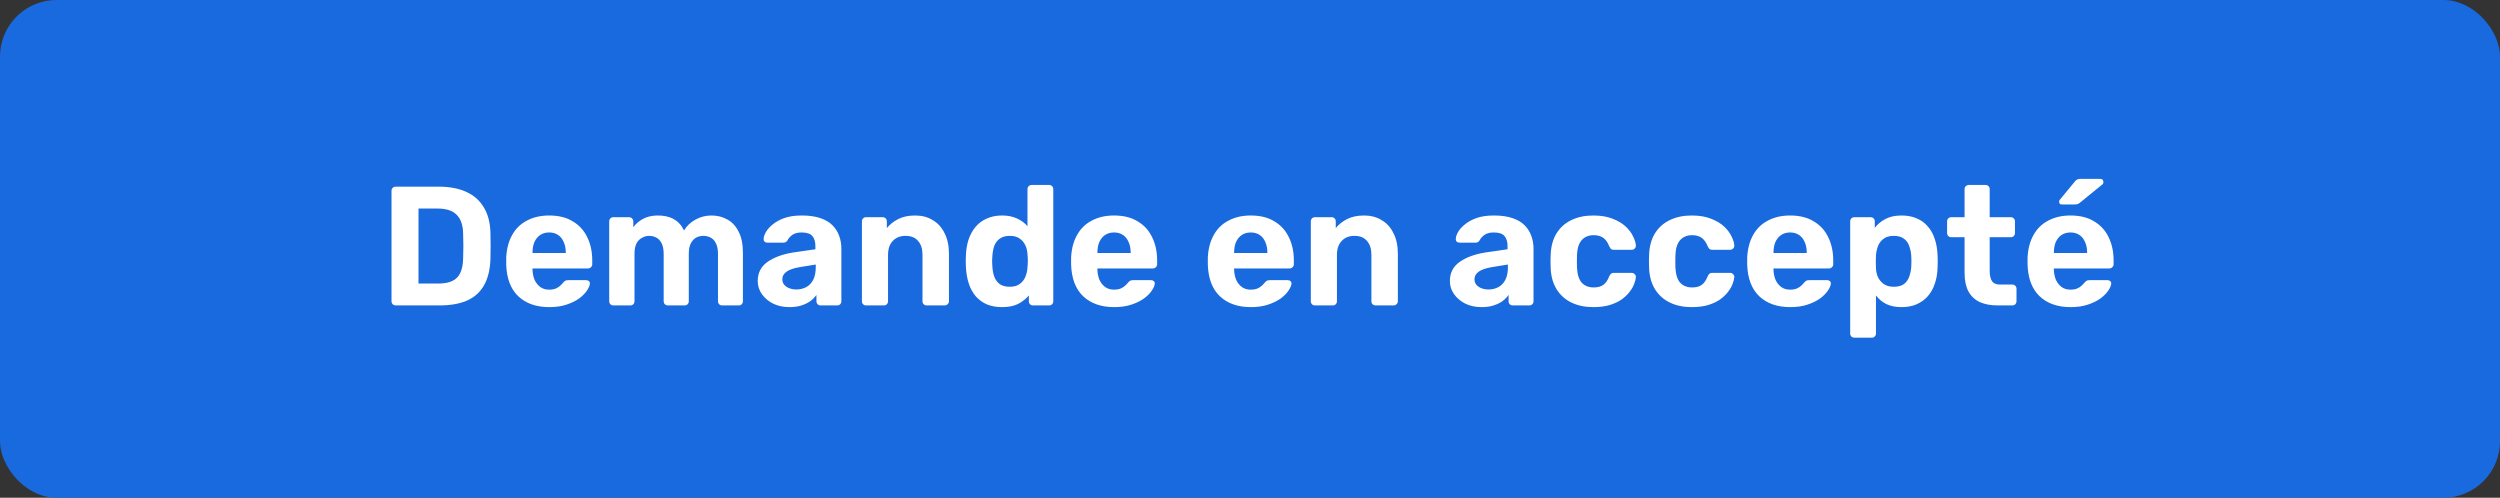 <svg width="221" height="44" viewBox="0 0 221 44" fill="none" xmlns="http://www.w3.org/2000/svg">
  <rect x="0" y="0" width="221" height="44" fill="#333333" stroke="none"/>
  <rect width="221" height="44" rx="5" fill="#186ADE"/>
  <path d="M34.985 27C34.875 27 34.785 26.965 34.715 26.895C34.645 26.825 34.61 26.735 34.61 26.625V16.875C34.61 16.765 34.645 16.675 34.715 16.605C34.785 16.535 34.875 16.5 34.985 16.5H38.75C39.75 16.5 40.585 16.66 41.255 16.98C41.925 17.29 42.435 17.75 42.785 18.36C43.145 18.96 43.335 19.705 43.355 20.595C43.365 21.035 43.37 21.42 43.37 21.75C43.37 22.08 43.365 22.46 43.355 22.89C43.325 23.82 43.14 24.59 42.8 25.2C42.46 25.81 41.96 26.265 41.3 26.565C40.64 26.855 39.815 27 38.825 27H34.985ZM36.995 25.065H38.75C39.25 25.065 39.66 24.99 39.98 24.84C40.3 24.69 40.535 24.455 40.685 24.135C40.845 23.805 40.93 23.38 40.94 22.86C40.95 22.57 40.955 22.31 40.955 22.08C40.965 21.85 40.965 21.62 40.955 21.39C40.955 21.16 40.95 20.905 40.94 20.625C40.92 19.875 40.725 19.325 40.355 18.975C39.995 18.615 39.435 18.435 38.675 18.435H36.995V25.065ZM48.56 27.15C47.41 27.15 46.495 26.83 45.815 26.19C45.145 25.55 44.79 24.62 44.75 23.4C44.75 23.32 44.75 23.215 44.75 23.085C44.75 22.945 44.75 22.835 44.75 22.755C44.79 21.985 44.965 21.325 45.275 20.775C45.585 20.215 46.02 19.79 46.58 19.5C47.14 19.2 47.795 19.05 48.545 19.05C49.385 19.05 50.085 19.225 50.645 19.575C51.215 19.915 51.64 20.385 51.92 20.985C52.21 21.575 52.355 22.255 52.355 23.025V23.37C52.355 23.47 52.315 23.555 52.235 23.625C52.165 23.695 52.08 23.73 51.98 23.73H47.075C47.075 23.74 47.075 23.76 47.075 23.79C47.075 23.81 47.075 23.83 47.075 23.85C47.085 24.17 47.145 24.465 47.255 24.735C47.375 24.995 47.54 25.205 47.75 25.365C47.97 25.525 48.23 25.605 48.53 25.605C48.78 25.605 48.985 25.57 49.145 25.5C49.305 25.43 49.435 25.345 49.535 25.245C49.645 25.145 49.725 25.06 49.775 24.99C49.865 24.89 49.935 24.83 49.985 24.81C50.045 24.78 50.135 24.765 50.255 24.765H51.815C51.915 24.765 51.995 24.795 52.055 24.855C52.125 24.905 52.155 24.98 52.145 25.08C52.135 25.24 52.05 25.44 51.89 25.68C51.74 25.91 51.515 26.14 51.215 26.37C50.915 26.59 50.54 26.775 50.09 26.925C49.65 27.075 49.14 27.15 48.56 27.15ZM47.075 22.365H50.015V22.335C50.015 21.975 49.955 21.665 49.835 21.405C49.725 21.135 49.56 20.925 49.34 20.775C49.12 20.625 48.855 20.55 48.545 20.55C48.235 20.55 47.97 20.625 47.75 20.775C47.53 20.925 47.36 21.135 47.24 21.405C47.13 21.665 47.075 21.975 47.075 22.335V22.365ZM54.214 27C54.114 27 54.029 26.965 53.959 26.895C53.889 26.825 53.854 26.735 53.854 26.625V19.575C53.854 19.465 53.889 19.375 53.959 19.305C54.029 19.235 54.114 19.2 54.214 19.2H55.609C55.709 19.2 55.794 19.235 55.864 19.305C55.944 19.375 55.984 19.465 55.984 19.575V20.085C56.184 19.805 56.459 19.565 56.809 19.365C57.169 19.165 57.594 19.06 58.084 19.05C59.244 19.03 60.039 19.47 60.469 20.37C60.699 19.98 61.029 19.665 61.459 19.425C61.899 19.175 62.379 19.05 62.899 19.05C63.419 19.05 63.889 19.17 64.309 19.41C64.729 19.64 65.059 20 65.299 20.49C65.549 20.97 65.674 21.59 65.674 22.35V26.625C65.674 26.735 65.639 26.825 65.569 26.895C65.499 26.965 65.414 27 65.314 27H63.829C63.729 27 63.644 26.965 63.574 26.895C63.504 26.825 63.469 26.735 63.469 26.625V22.47C63.469 22.06 63.409 21.74 63.289 21.51C63.169 21.27 63.009 21.1 62.809 21C62.619 20.9 62.404 20.85 62.164 20.85C61.954 20.85 61.749 20.9 61.549 21C61.359 21.1 61.199 21.27 61.069 21.51C60.949 21.74 60.889 22.06 60.889 22.47V26.625C60.889 26.735 60.854 26.825 60.784 26.895C60.714 26.965 60.624 27 60.514 27H59.044C58.934 27 58.844 26.965 58.774 26.895C58.704 26.825 58.669 26.735 58.669 26.625V22.47C58.669 22.06 58.609 21.74 58.489 21.51C58.369 21.27 58.209 21.1 58.009 21C57.819 20.9 57.609 20.85 57.379 20.85C57.169 20.85 56.964 20.905 56.764 21.015C56.564 21.115 56.399 21.28 56.269 21.51C56.149 21.74 56.089 22.055 56.089 22.455V26.625C56.089 26.735 56.054 26.825 55.984 26.895C55.914 26.965 55.829 27 55.729 27H54.214ZM69.787 27.15C69.257 27.15 68.782 27.05 68.362 26.85C67.942 26.64 67.607 26.36 67.357 26.01C67.107 25.66 66.982 25.27 66.982 24.84C66.982 24.13 67.267 23.57 67.837 23.16C68.417 22.75 69.177 22.47 70.117 22.32L72.082 22.035V21.765C72.082 21.375 71.992 21.075 71.812 20.865C71.632 20.655 71.317 20.55 70.867 20.55C70.537 20.55 70.272 20.615 70.072 20.745C69.872 20.875 69.717 21.045 69.607 21.255C69.527 21.385 69.412 21.45 69.262 21.45H67.837C67.727 21.45 67.642 21.42 67.582 21.36C67.522 21.29 67.497 21.21 67.507 21.12C67.507 20.95 67.572 20.75 67.702 20.52C67.832 20.29 68.032 20.065 68.302 19.845C68.572 19.615 68.917 19.425 69.337 19.275C69.757 19.125 70.272 19.05 70.882 19.05C71.512 19.05 72.052 19.125 72.502 19.275C72.952 19.425 73.312 19.635 73.582 19.905C73.852 20.175 74.052 20.49 74.182 20.85C74.312 21.2 74.377 21.58 74.377 21.99V26.625C74.377 26.735 74.342 26.825 74.272 26.895C74.202 26.965 74.112 27 74.002 27H72.532C72.432 27 72.347 26.965 72.277 26.895C72.207 26.825 72.172 26.735 72.172 26.625V26.07C72.042 26.26 71.867 26.44 71.647 26.61C71.427 26.77 71.162 26.9 70.852 27C70.552 27.1 70.197 27.15 69.787 27.15ZM70.387 25.59C70.717 25.59 71.012 25.52 71.272 25.38C71.532 25.24 71.737 25.025 71.887 24.735C72.037 24.445 72.112 24.08 72.112 23.64V23.385L70.717 23.61C70.177 23.7 69.782 23.835 69.532 24.015C69.282 24.195 69.157 24.415 69.157 24.675C69.157 24.865 69.212 25.03 69.322 25.17C69.442 25.31 69.597 25.415 69.787 25.485C69.977 25.555 70.177 25.59 70.387 25.59ZM76.553 27C76.453 27 76.368 26.965 76.298 26.895C76.228 26.825 76.193 26.735 76.193 26.625V19.575C76.193 19.465 76.228 19.375 76.298 19.305C76.368 19.235 76.453 19.2 76.553 19.2H78.023C78.133 19.2 78.223 19.235 78.293 19.305C78.363 19.375 78.398 19.465 78.398 19.575V20.16C78.658 19.84 78.993 19.575 79.403 19.365C79.813 19.155 80.313 19.05 80.903 19.05C81.493 19.05 82.008 19.185 82.448 19.455C82.898 19.715 83.248 20.1 83.498 20.61C83.758 21.11 83.888 21.72 83.888 22.44V26.625C83.888 26.735 83.848 26.825 83.768 26.895C83.698 26.965 83.613 27 83.513 27H81.923C81.813 27 81.723 26.965 81.653 26.895C81.583 26.825 81.548 26.735 81.548 26.625V22.53C81.548 22 81.418 21.59 81.158 21.3C80.908 21 80.538 20.85 80.048 20.85C79.578 20.85 79.203 21 78.923 21.3C78.643 21.59 78.503 22 78.503 22.53V26.625C78.503 26.735 78.468 26.825 78.398 26.895C78.328 26.965 78.243 27 78.143 27H76.553ZM88.58 27.15C88.08 27.15 87.635 27.07 87.245 26.91C86.855 26.74 86.525 26.5 86.255 26.19C85.985 25.87 85.78 25.495 85.64 25.065C85.5 24.625 85.415 24.14 85.385 23.61C85.375 23.42 85.37 23.25 85.37 23.1C85.37 22.94 85.375 22.77 85.385 22.59C85.405 22.07 85.485 21.595 85.625 21.165C85.775 20.735 85.98 20.365 86.24 20.055C86.51 19.735 86.84 19.49 87.23 19.32C87.63 19.14 88.08 19.05 88.58 19.05C89.1 19.05 89.545 19.14 89.915 19.32C90.285 19.49 90.59 19.715 90.83 19.995V16.725C90.83 16.615 90.865 16.525 90.935 16.455C91.005 16.385 91.095 16.35 91.205 16.35H92.75C92.85 16.35 92.935 16.385 93.005 16.455C93.075 16.525 93.11 16.615 93.11 16.725V26.625C93.11 26.735 93.075 26.825 93.005 26.895C92.935 26.965 92.85 27 92.75 27H91.31C91.21 27 91.125 26.965 91.055 26.895C90.985 26.825 90.95 26.735 90.95 26.625V26.115C90.7 26.415 90.385 26.665 90.005 26.865C89.625 27.055 89.15 27.15 88.58 27.15ZM89.27 25.35C89.64 25.35 89.935 25.265 90.155 25.095C90.385 24.925 90.55 24.71 90.65 24.45C90.76 24.19 90.82 23.91 90.83 23.61C90.85 23.42 90.86 23.23 90.86 23.04C90.86 22.85 90.85 22.665 90.83 22.485C90.82 22.205 90.76 21.945 90.65 21.705C90.54 21.455 90.37 21.25 90.14 21.09C89.92 20.93 89.63 20.85 89.27 20.85C88.89 20.85 88.59 20.935 88.37 21.105C88.15 21.265 87.99 21.48 87.89 21.75C87.8 22.02 87.745 22.315 87.725 22.635C87.695 22.945 87.695 23.255 87.725 23.565C87.745 23.885 87.8 24.18 87.89 24.45C87.99 24.72 88.15 24.94 88.37 25.11C88.59 25.27 88.89 25.35 89.27 25.35ZM98.496 27.15C97.346 27.15 96.431 26.83 95.751 26.19C95.081 25.55 94.726 24.62 94.686 23.4C94.686 23.32 94.686 23.215 94.686 23.085C94.686 22.945 94.686 22.835 94.686 22.755C94.726 21.985 94.901 21.325 95.211 20.775C95.521 20.215 95.956 19.79 96.516 19.5C97.076 19.2 97.731 19.05 98.481 19.05C99.321 19.05 100.021 19.225 100.581 19.575C101.151 19.915 101.576 20.385 101.856 20.985C102.146 21.575 102.291 22.255 102.291 23.025V23.37C102.291 23.47 102.251 23.555 102.171 23.625C102.101 23.695 102.016 23.73 101.916 23.73H97.011C97.011 23.74 97.011 23.76 97.011 23.79C97.011 23.81 97.011 23.83 97.011 23.85C97.021 24.17 97.081 24.465 97.191 24.735C97.311 24.995 97.476 25.205 97.686 25.365C97.906 25.525 98.166 25.605 98.466 25.605C98.716 25.605 98.921 25.57 99.081 25.5C99.241 25.43 99.371 25.345 99.471 25.245C99.581 25.145 99.661 25.06 99.711 24.99C99.801 24.89 99.871 24.83 99.921 24.81C99.981 24.78 100.071 24.765 100.191 24.765H101.751C101.851 24.765 101.931 24.795 101.991 24.855C102.061 24.905 102.091 24.98 102.081 25.08C102.071 25.24 101.986 25.44 101.826 25.68C101.676 25.91 101.451 26.14 101.151 26.37C100.851 26.59 100.476 26.775 100.026 26.925C99.586 27.075 99.076 27.15 98.496 27.15ZM97.011 22.365H99.951V22.335C99.951 21.975 99.891 21.665 99.771 21.405C99.661 21.135 99.496 20.925 99.276 20.775C99.056 20.625 98.791 20.55 98.481 20.55C98.171 20.55 97.906 20.625 97.686 20.775C97.466 20.925 97.296 21.135 97.176 21.405C97.066 21.665 97.011 21.975 97.011 22.335V22.365ZM110.581 27.15C109.431 27.15 108.516 26.83 107.836 26.19C107.166 25.55 106.811 24.62 106.771 23.4C106.771 23.32 106.771 23.215 106.771 23.085C106.771 22.945 106.771 22.835 106.771 22.755C106.811 21.985 106.986 21.325 107.296 20.775C107.606 20.215 108.041 19.79 108.601 19.5C109.161 19.2 109.816 19.05 110.566 19.05C111.406 19.05 112.106 19.225 112.666 19.575C113.236 19.915 113.661 20.385 113.941 20.985C114.231 21.575 114.376 22.255 114.376 23.025V23.37C114.376 23.47 114.336 23.555 114.256 23.625C114.186 23.695 114.101 23.73 114.001 23.73H109.096C109.096 23.74 109.096 23.76 109.096 23.79C109.096 23.81 109.096 23.83 109.096 23.85C109.106 24.17 109.166 24.465 109.276 24.735C109.396 24.995 109.561 25.205 109.771 25.365C109.991 25.525 110.251 25.605 110.551 25.605C110.801 25.605 111.006 25.57 111.166 25.5C111.326 25.43 111.456 25.345 111.556 25.245C111.666 25.145 111.746 25.06 111.796 24.99C111.886 24.89 111.956 24.83 112.006 24.81C112.066 24.78 112.156 24.765 112.276 24.765H113.836C113.936 24.765 114.016 24.795 114.076 24.855C114.146 24.905 114.176 24.98 114.166 25.08C114.156 25.24 114.071 25.44 113.911 25.68C113.761 25.91 113.536 26.14 113.236 26.37C112.936 26.59 112.561 26.775 112.111 26.925C111.671 27.075 111.161 27.15 110.581 27.15ZM109.096 22.365H112.036V22.335C112.036 21.975 111.976 21.665 111.856 21.405C111.746 21.135 111.581 20.925 111.361 20.775C111.141 20.625 110.876 20.55 110.566 20.55C110.256 20.55 109.991 20.625 109.771 20.775C109.551 20.925 109.381 21.135 109.261 21.405C109.151 21.665 109.096 21.975 109.096 22.335V22.365ZM116.236 27C116.136 27 116.051 26.965 115.981 26.895C115.911 26.825 115.876 26.735 115.876 26.625V19.575C115.876 19.465 115.911 19.375 115.981 19.305C116.051 19.235 116.136 19.2 116.236 19.2H117.706C117.816 19.2 117.906 19.235 117.976 19.305C118.046 19.375 118.081 19.465 118.081 19.575V20.16C118.341 19.84 118.676 19.575 119.086 19.365C119.496 19.155 119.996 19.05 120.586 19.05C121.176 19.05 121.691 19.185 122.131 19.455C122.581 19.715 122.931 20.1 123.181 20.61C123.441 21.11 123.571 21.72 123.571 22.44V26.625C123.571 26.735 123.531 26.825 123.451 26.895C123.381 26.965 123.296 27 123.196 27H121.606C121.496 27 121.406 26.965 121.336 26.895C121.266 26.825 121.231 26.735 121.231 26.625V22.53C121.231 22 121.101 21.59 120.841 21.3C120.591 21 120.221 20.85 119.731 20.85C119.261 20.85 118.886 21 118.606 21.3C118.326 21.59 118.186 22 118.186 22.53V26.625C118.186 26.735 118.151 26.825 118.081 26.895C118.011 26.965 117.926 27 117.826 27H116.236ZM130.973 27.15C130.443 27.15 129.968 27.05 129.548 26.85C129.128 26.64 128.793 26.36 128.543 26.01C128.293 25.66 128.168 25.27 128.168 24.84C128.168 24.13 128.453 23.57 129.023 23.16C129.603 22.75 130.363 22.47 131.303 22.32L133.268 22.035V21.765C133.268 21.375 133.178 21.075 132.998 20.865C132.818 20.655 132.503 20.55 132.053 20.55C131.723 20.55 131.458 20.615 131.258 20.745C131.058 20.875 130.903 21.045 130.793 21.255C130.713 21.385 130.598 21.45 130.448 21.45H129.023C128.913 21.45 128.828 21.42 128.768 21.36C128.708 21.29 128.683 21.21 128.693 21.12C128.693 20.95 128.758 20.75 128.888 20.52C129.018 20.29 129.218 20.065 129.488 19.845C129.758 19.615 130.103 19.425 130.523 19.275C130.943 19.125 131.458 19.05 132.068 19.05C132.698 19.05 133.238 19.125 133.688 19.275C134.138 19.425 134.498 19.635 134.768 19.905C135.038 20.175 135.238 20.49 135.368 20.85C135.498 21.2 135.563 21.58 135.563 21.99V26.625C135.563 26.735 135.528 26.825 135.458 26.895C135.388 26.965 135.298 27 135.188 27H133.718C133.618 27 133.533 26.965 133.463 26.895C133.393 26.825 133.358 26.735 133.358 26.625V26.07C133.228 26.26 133.053 26.44 132.833 26.61C132.613 26.77 132.348 26.9 132.038 27C131.738 27.1 131.383 27.15 130.973 27.15ZM131.573 25.59C131.903 25.59 132.198 25.52 132.458 25.38C132.718 25.24 132.923 25.025 133.073 24.735C133.223 24.445 133.298 24.08 133.298 23.64V23.385L131.903 23.61C131.363 23.7 130.968 23.835 130.718 24.015C130.468 24.195 130.343 24.415 130.343 24.675C130.343 24.865 130.398 25.03 130.508 25.17C130.628 25.31 130.783 25.415 130.973 25.485C131.163 25.555 131.363 25.59 131.573 25.59ZM140.845 27.15C140.115 27.15 139.47 27.015 138.91 26.745C138.36 26.475 137.925 26.085 137.605 25.575C137.285 25.055 137.11 24.435 137.08 23.715C137.07 23.555 137.065 23.355 137.065 23.115C137.065 22.865 137.07 22.66 137.08 22.5C137.11 21.77 137.28 21.15 137.59 20.64C137.91 20.12 138.35 19.725 138.91 19.455C139.47 19.185 140.115 19.05 140.845 19.05C141.515 19.05 142.085 19.145 142.555 19.335C143.025 19.515 143.41 19.745 143.71 20.025C144.01 20.305 144.23 20.6 144.37 20.91C144.52 21.21 144.6 21.475 144.61 21.705C144.62 21.805 144.585 21.895 144.505 21.975C144.435 22.045 144.35 22.08 144.25 22.08H142.645C142.545 22.08 142.465 22.055 142.405 22.005C142.355 21.945 142.305 21.865 142.255 21.765C142.115 21.415 141.935 21.165 141.715 21.015C141.495 20.865 141.22 20.79 140.89 20.79C140.44 20.79 140.085 20.935 139.825 21.225C139.565 21.515 139.425 21.965 139.405 22.575C139.395 22.965 139.395 23.32 139.405 23.64C139.435 24.26 139.575 24.71 139.825 24.99C140.085 25.27 140.44 25.41 140.89 25.41C141.24 25.41 141.52 25.335 141.73 25.185C141.94 25.035 142.115 24.785 142.255 24.435C142.295 24.335 142.345 24.26 142.405 24.21C142.465 24.15 142.545 24.12 142.645 24.12H144.25C144.35 24.12 144.435 24.16 144.505 24.24C144.585 24.31 144.62 24.395 144.61 24.495C144.6 24.665 144.55 24.865 144.46 25.095C144.38 25.325 144.245 25.56 144.055 25.8C143.875 26.04 143.64 26.265 143.35 26.475C143.06 26.675 142.705 26.84 142.285 26.97C141.875 27.09 141.395 27.15 140.845 27.15ZM149.546 27.15C148.816 27.15 148.171 27.015 147.611 26.745C147.061 26.475 146.626 26.085 146.306 25.575C145.986 25.055 145.811 24.435 145.781 23.715C145.771 23.555 145.766 23.355 145.766 23.115C145.766 22.865 145.771 22.66 145.781 22.5C145.811 21.77 145.981 21.15 146.291 20.64C146.611 20.12 147.051 19.725 147.611 19.455C148.171 19.185 148.816 19.05 149.546 19.05C150.216 19.05 150.786 19.145 151.256 19.335C151.726 19.515 152.111 19.745 152.411 20.025C152.711 20.305 152.931 20.6 153.071 20.91C153.221 21.21 153.301 21.475 153.311 21.705C153.321 21.805 153.286 21.895 153.206 21.975C153.136 22.045 153.051 22.08 152.951 22.08H151.346C151.246 22.08 151.166 22.055 151.106 22.005C151.056 21.945 151.006 21.865 150.956 21.765C150.816 21.415 150.636 21.165 150.416 21.015C150.196 20.865 149.921 20.79 149.591 20.79C149.141 20.79 148.786 20.935 148.526 21.225C148.266 21.515 148.126 21.965 148.106 22.575C148.096 22.965 148.096 23.32 148.106 23.64C148.136 24.26 148.276 24.71 148.526 24.99C148.786 25.27 149.141 25.41 149.591 25.41C149.941 25.41 150.221 25.335 150.431 25.185C150.641 25.035 150.816 24.785 150.956 24.435C150.996 24.335 151.046 24.26 151.106 24.21C151.166 24.15 151.246 24.12 151.346 24.12H152.951C153.051 24.12 153.136 24.16 153.206 24.24C153.286 24.31 153.321 24.395 153.311 24.495C153.301 24.665 153.251 24.865 153.161 25.095C153.081 25.325 152.946 25.56 152.756 25.8C152.576 26.04 152.341 26.265 152.051 26.475C151.761 26.675 151.406 26.84 150.986 26.97C150.576 27.09 150.096 27.15 149.546 27.15ZM158.262 27.15C157.112 27.15 156.197 26.83 155.517 26.19C154.847 25.55 154.492 24.62 154.452 23.4C154.452 23.32 154.452 23.215 154.452 23.085C154.452 22.945 154.452 22.835 154.452 22.755C154.492 21.985 154.667 21.325 154.977 20.775C155.287 20.215 155.722 19.79 156.282 19.5C156.842 19.2 157.497 19.05 158.247 19.05C159.087 19.05 159.787 19.225 160.347 19.575C160.917 19.915 161.342 20.385 161.622 20.985C161.912 21.575 162.057 22.255 162.057 23.025V23.37C162.057 23.47 162.017 23.555 161.937 23.625C161.867 23.695 161.782 23.73 161.682 23.73H156.777C156.777 23.74 156.777 23.76 156.777 23.79C156.777 23.81 156.777 23.83 156.777 23.85C156.787 24.17 156.847 24.465 156.957 24.735C157.077 24.995 157.242 25.205 157.452 25.365C157.672 25.525 157.932 25.605 158.232 25.605C158.482 25.605 158.687 25.57 158.847 25.5C159.007 25.43 159.137 25.345 159.237 25.245C159.347 25.145 159.427 25.06 159.477 24.99C159.567 24.89 159.637 24.83 159.687 24.81C159.747 24.78 159.837 24.765 159.957 24.765H161.517C161.617 24.765 161.697 24.795 161.757 24.855C161.827 24.905 161.857 24.98 161.847 25.08C161.837 25.24 161.752 25.44 161.592 25.68C161.442 25.91 161.217 26.14 160.917 26.37C160.617 26.59 160.242 26.775 159.792 26.925C159.352 27.075 158.842 27.15 158.262 27.15ZM156.777 22.365H159.717V22.335C159.717 21.975 159.657 21.665 159.537 21.405C159.427 21.135 159.262 20.925 159.042 20.775C158.822 20.625 158.557 20.55 158.247 20.55C157.937 20.55 157.672 20.625 157.452 20.775C157.232 20.925 157.062 21.135 156.942 21.405C156.832 21.665 156.777 21.975 156.777 22.335V22.365ZM163.931 29.85C163.821 29.85 163.731 29.815 163.661 29.745C163.591 29.675 163.556 29.585 163.556 29.475V19.575C163.556 19.465 163.591 19.375 163.661 19.305C163.731 19.235 163.821 19.2 163.931 19.2H165.356C165.466 19.2 165.556 19.235 165.626 19.305C165.696 19.375 165.731 19.465 165.731 19.575V20.145C165.971 19.825 166.281 19.565 166.661 19.365C167.041 19.155 167.516 19.05 168.086 19.05C168.606 19.05 169.056 19.135 169.436 19.305C169.826 19.465 170.151 19.7 170.411 20.01C170.681 20.31 170.886 20.675 171.026 21.105C171.176 21.535 171.261 22.02 171.281 22.56C171.291 22.75 171.296 22.93 171.296 23.1C171.296 23.27 171.291 23.455 171.281 23.655C171.271 24.165 171.191 24.635 171.041 25.065C170.901 25.495 170.696 25.865 170.426 26.175C170.156 26.485 169.826 26.725 169.436 26.895C169.056 27.065 168.606 27.15 168.086 27.15C167.576 27.15 167.131 27.06 166.751 26.88C166.381 26.69 166.076 26.435 165.836 26.115V29.475C165.836 29.585 165.801 29.675 165.731 29.745C165.661 29.815 165.576 29.85 165.476 29.85H163.931ZM167.411 25.35C167.791 25.35 168.091 25.27 168.311 25.11C168.531 24.94 168.686 24.72 168.776 24.45C168.876 24.18 168.936 23.885 168.956 23.565C168.976 23.255 168.976 22.945 168.956 22.635C168.936 22.315 168.876 22.02 168.776 21.75C168.686 21.48 168.531 21.265 168.311 21.105C168.091 20.935 167.791 20.85 167.411 20.85C167.041 20.85 166.741 20.935 166.511 21.105C166.281 21.275 166.116 21.49 166.016 21.75C165.916 22.01 165.856 22.29 165.836 22.59C165.826 22.77 165.821 22.955 165.821 23.145C165.821 23.335 165.826 23.525 165.836 23.715C165.846 23.995 165.906 24.26 166.016 24.51C166.136 24.75 166.306 24.95 166.526 25.11C166.756 25.27 167.051 25.35 167.411 25.35ZM176.593 27C175.973 27 175.443 26.9 175.003 26.7C174.563 26.49 174.228 26.17 173.998 25.74C173.778 25.31 173.668 24.77 173.668 24.12V20.97H172.498C172.388 20.97 172.298 20.935 172.228 20.865C172.158 20.795 172.123 20.705 172.123 20.595V19.575C172.123 19.465 172.158 19.375 172.228 19.305C172.298 19.235 172.388 19.2 172.498 19.2H173.668V16.725C173.668 16.615 173.703 16.525 173.773 16.455C173.853 16.385 173.943 16.35 174.043 16.35H175.513C175.623 16.35 175.713 16.385 175.783 16.455C175.853 16.525 175.888 16.615 175.888 16.725V19.2H177.763C177.863 19.2 177.948 19.235 178.018 19.305C178.088 19.375 178.123 19.465 178.123 19.575V20.595C178.123 20.705 178.088 20.795 178.018 20.865C177.948 20.935 177.863 20.97 177.763 20.97H175.888V23.94C175.888 24.32 175.953 24.62 176.083 24.84C176.223 25.05 176.463 25.155 176.803 25.155H177.898C177.998 25.155 178.083 25.19 178.153 25.26C178.223 25.33 178.258 25.415 178.258 25.515V26.625C178.258 26.735 178.223 26.825 178.153 26.895C178.083 26.965 177.998 27 177.898 27H176.593ZM183.047 27.15C181.897 27.15 180.982 26.83 180.302 26.19C179.632 25.55 179.277 24.62 179.237 23.4C179.237 23.32 179.237 23.215 179.237 23.085C179.237 22.945 179.237 22.835 179.237 22.755C179.277 21.985 179.452 21.325 179.762 20.775C180.072 20.215 180.507 19.79 181.067 19.5C181.627 19.2 182.282 19.05 183.032 19.05C183.872 19.05 184.572 19.225 185.132 19.575C185.702 19.915 186.127 20.385 186.407 20.985C186.697 21.575 186.842 22.255 186.842 23.025V23.37C186.842 23.47 186.802 23.555 186.722 23.625C186.652 23.695 186.567 23.73 186.467 23.73H181.562C181.562 23.74 181.562 23.76 181.562 23.79C181.562 23.81 181.562 23.83 181.562 23.85C181.572 24.17 181.632 24.465 181.742 24.735C181.862 24.995 182.027 25.205 182.237 25.365C182.457 25.525 182.717 25.605 183.017 25.605C183.267 25.605 183.472 25.57 183.632 25.5C183.792 25.43 183.922 25.345 184.022 25.245C184.132 25.145 184.212 25.06 184.262 24.99C184.352 24.89 184.422 24.83 184.472 24.81C184.532 24.78 184.622 24.765 184.742 24.765H186.302C186.402 24.765 186.482 24.795 186.542 24.855C186.612 24.905 186.642 24.98 186.632 25.08C186.622 25.24 186.537 25.44 186.377 25.68C186.227 25.91 186.002 26.14 185.702 26.37C185.402 26.59 185.027 26.775 184.577 26.925C184.137 27.075 183.627 27.15 183.047 27.15ZM181.562 22.365H184.502V22.335C184.502 21.975 184.442 21.665 184.322 21.405C184.212 21.135 184.047 20.925 183.827 20.775C183.607 20.625 183.342 20.55 183.032 20.55C182.722 20.55 182.457 20.625 182.237 20.775C182.017 20.925 181.847 21.135 181.727 21.405C181.617 21.665 181.562 21.975 181.562 22.335V22.365ZM182.267 18.075C182.107 18.075 182.027 17.995 182.027 17.835C182.027 17.755 182.052 17.69 182.102 17.64L183.377 16.095C183.467 15.975 183.547 15.9 183.617 15.87C183.697 15.83 183.802 15.81 183.932 15.81H185.657C185.847 15.81 185.942 15.91 185.942 16.11C185.942 16.18 185.917 16.24 185.867 16.29L183.932 17.865C183.852 17.935 183.772 17.99 183.692 18.03C183.622 18.06 183.522 18.075 183.392 18.075H182.267Z" fill="white"/>
</svg>
